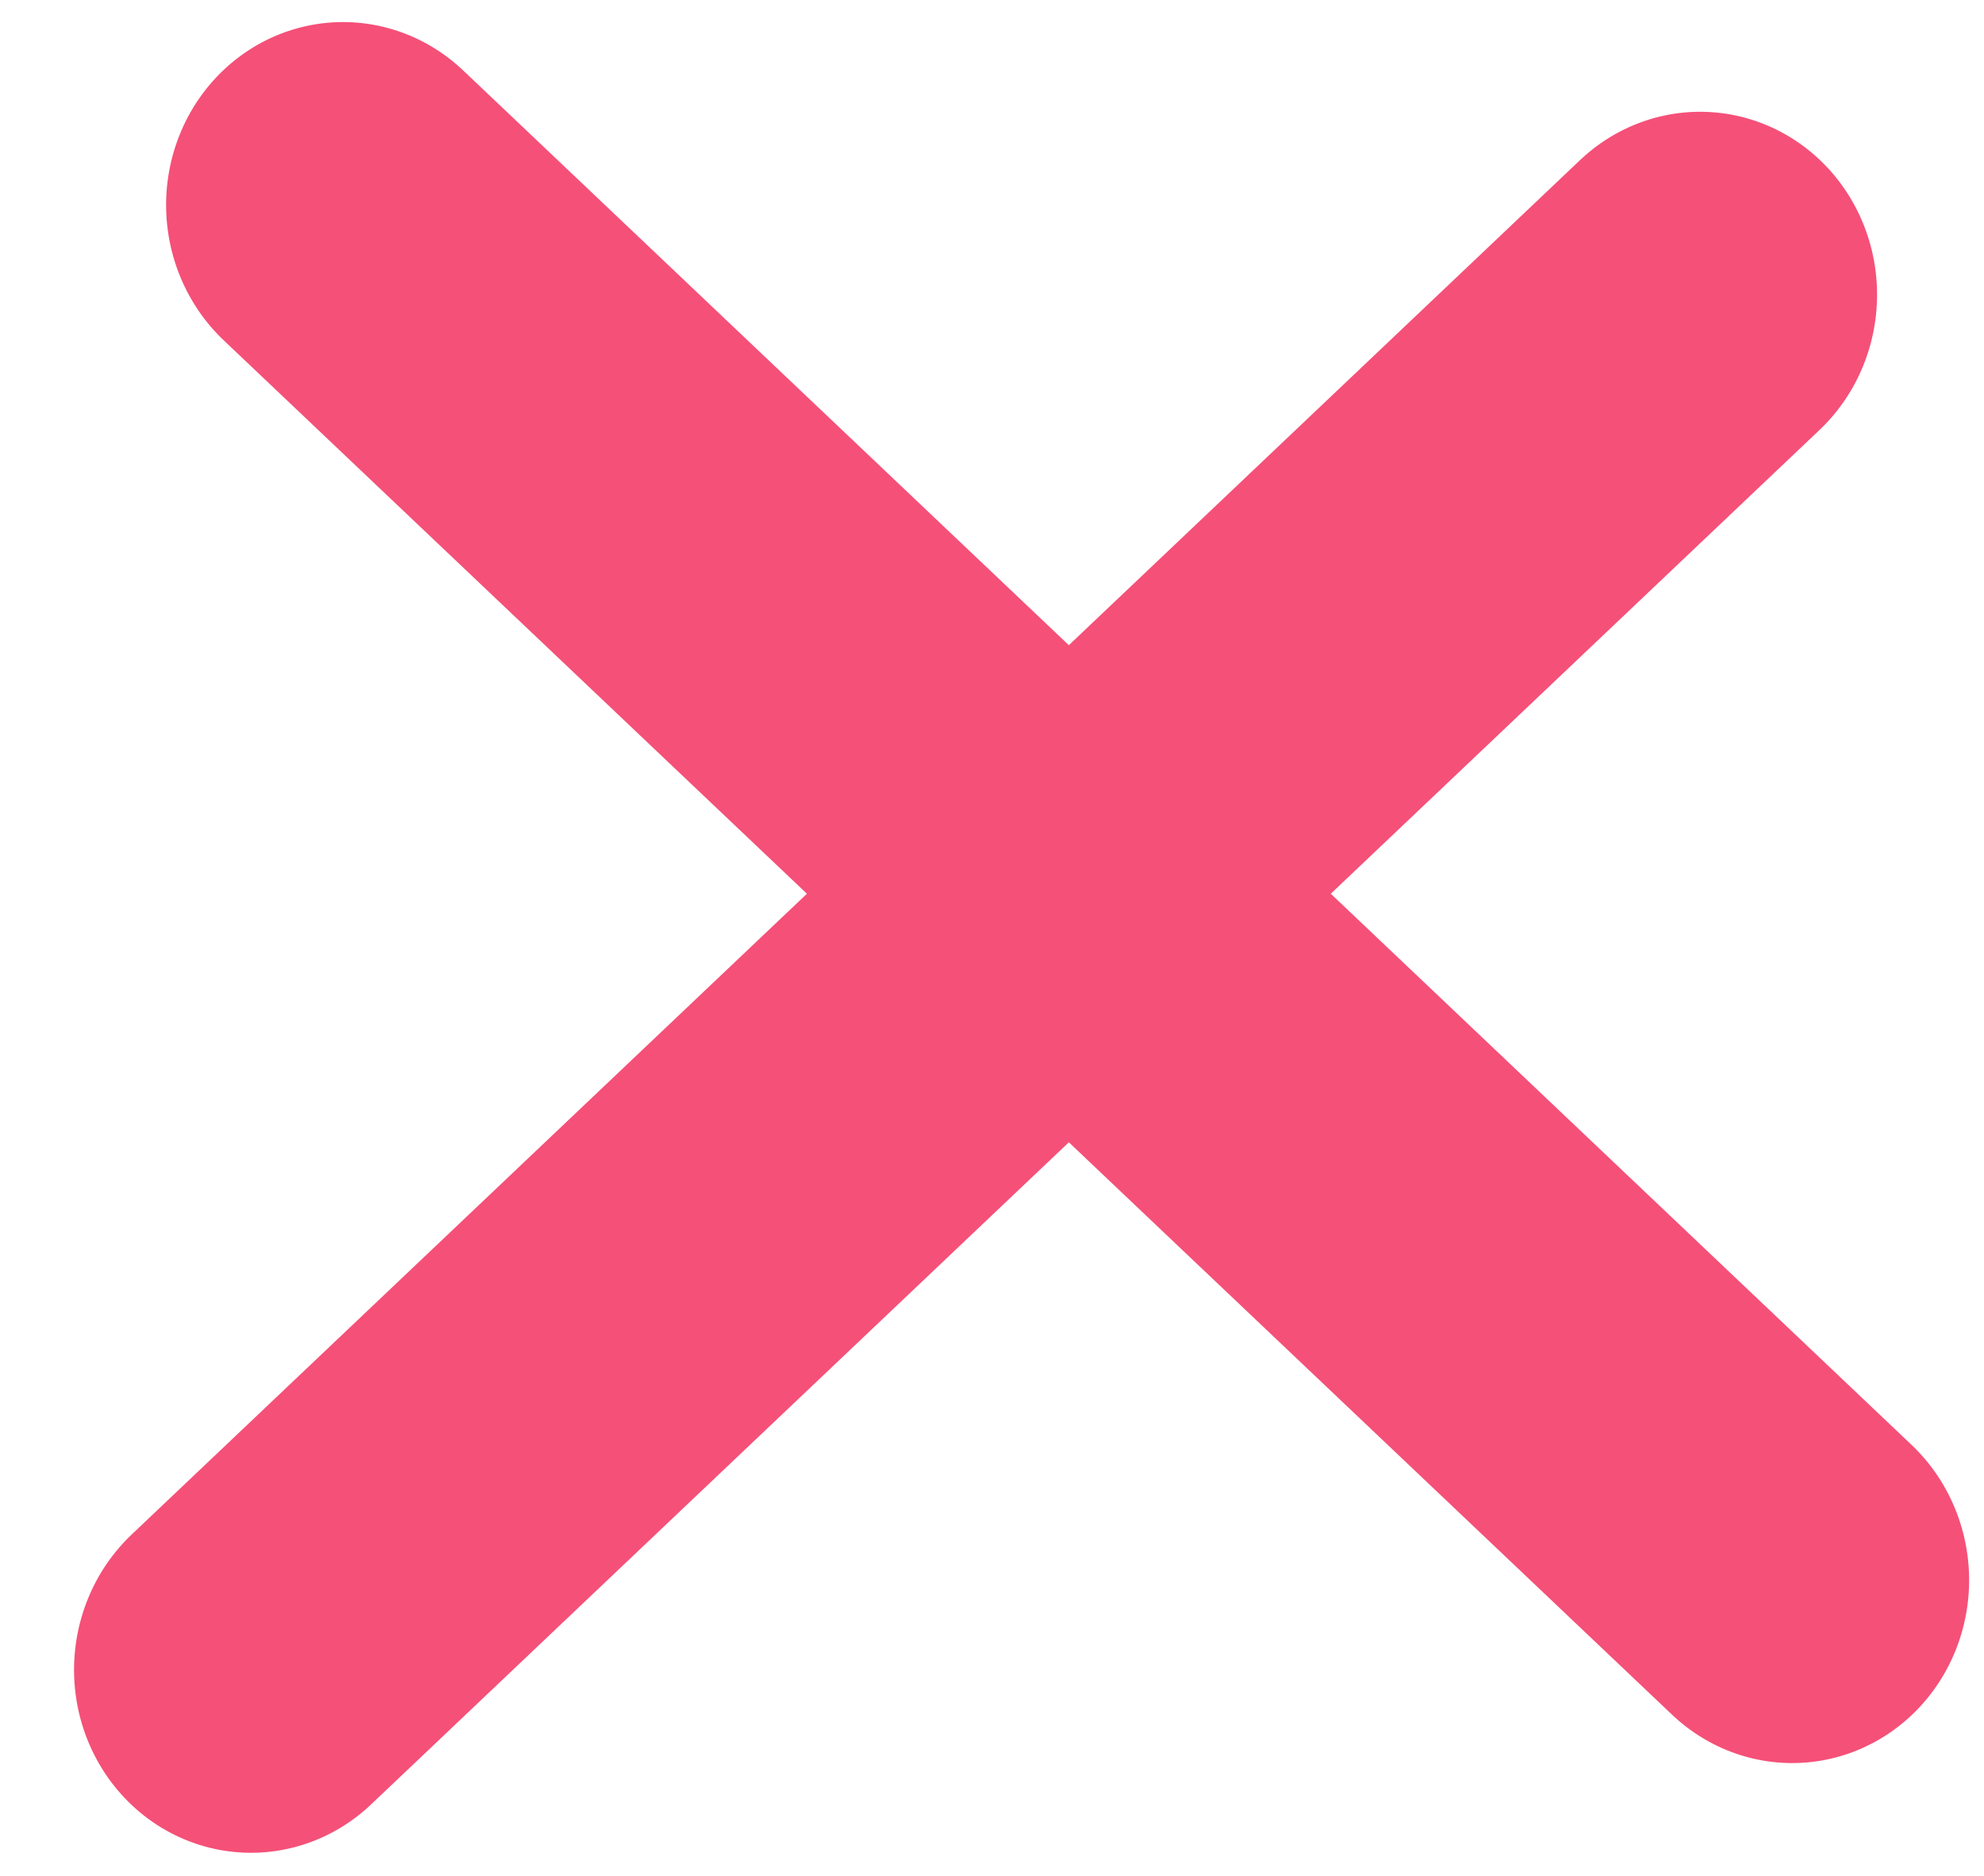 <svg width="55" height="52" viewBox="0 0 55 52" fill="none" xmlns="http://www.w3.org/2000/svg">
<line x1="5" y1="-5" x2="60.382" y2="-5" transform="matrix(0.725 0.688 -0.664 0.748 2.575 5.993)" stroke="#F55078" stroke-width="10" stroke-linecap="round"/>
<line x1="5" y1="-5" x2="60.382" y2="-5" transform="matrix(-0.725 0.688 -0.664 -0.748 47.425 1)" stroke="#F55078" stroke-width="10" stroke-linecap="round"/>
</svg>

